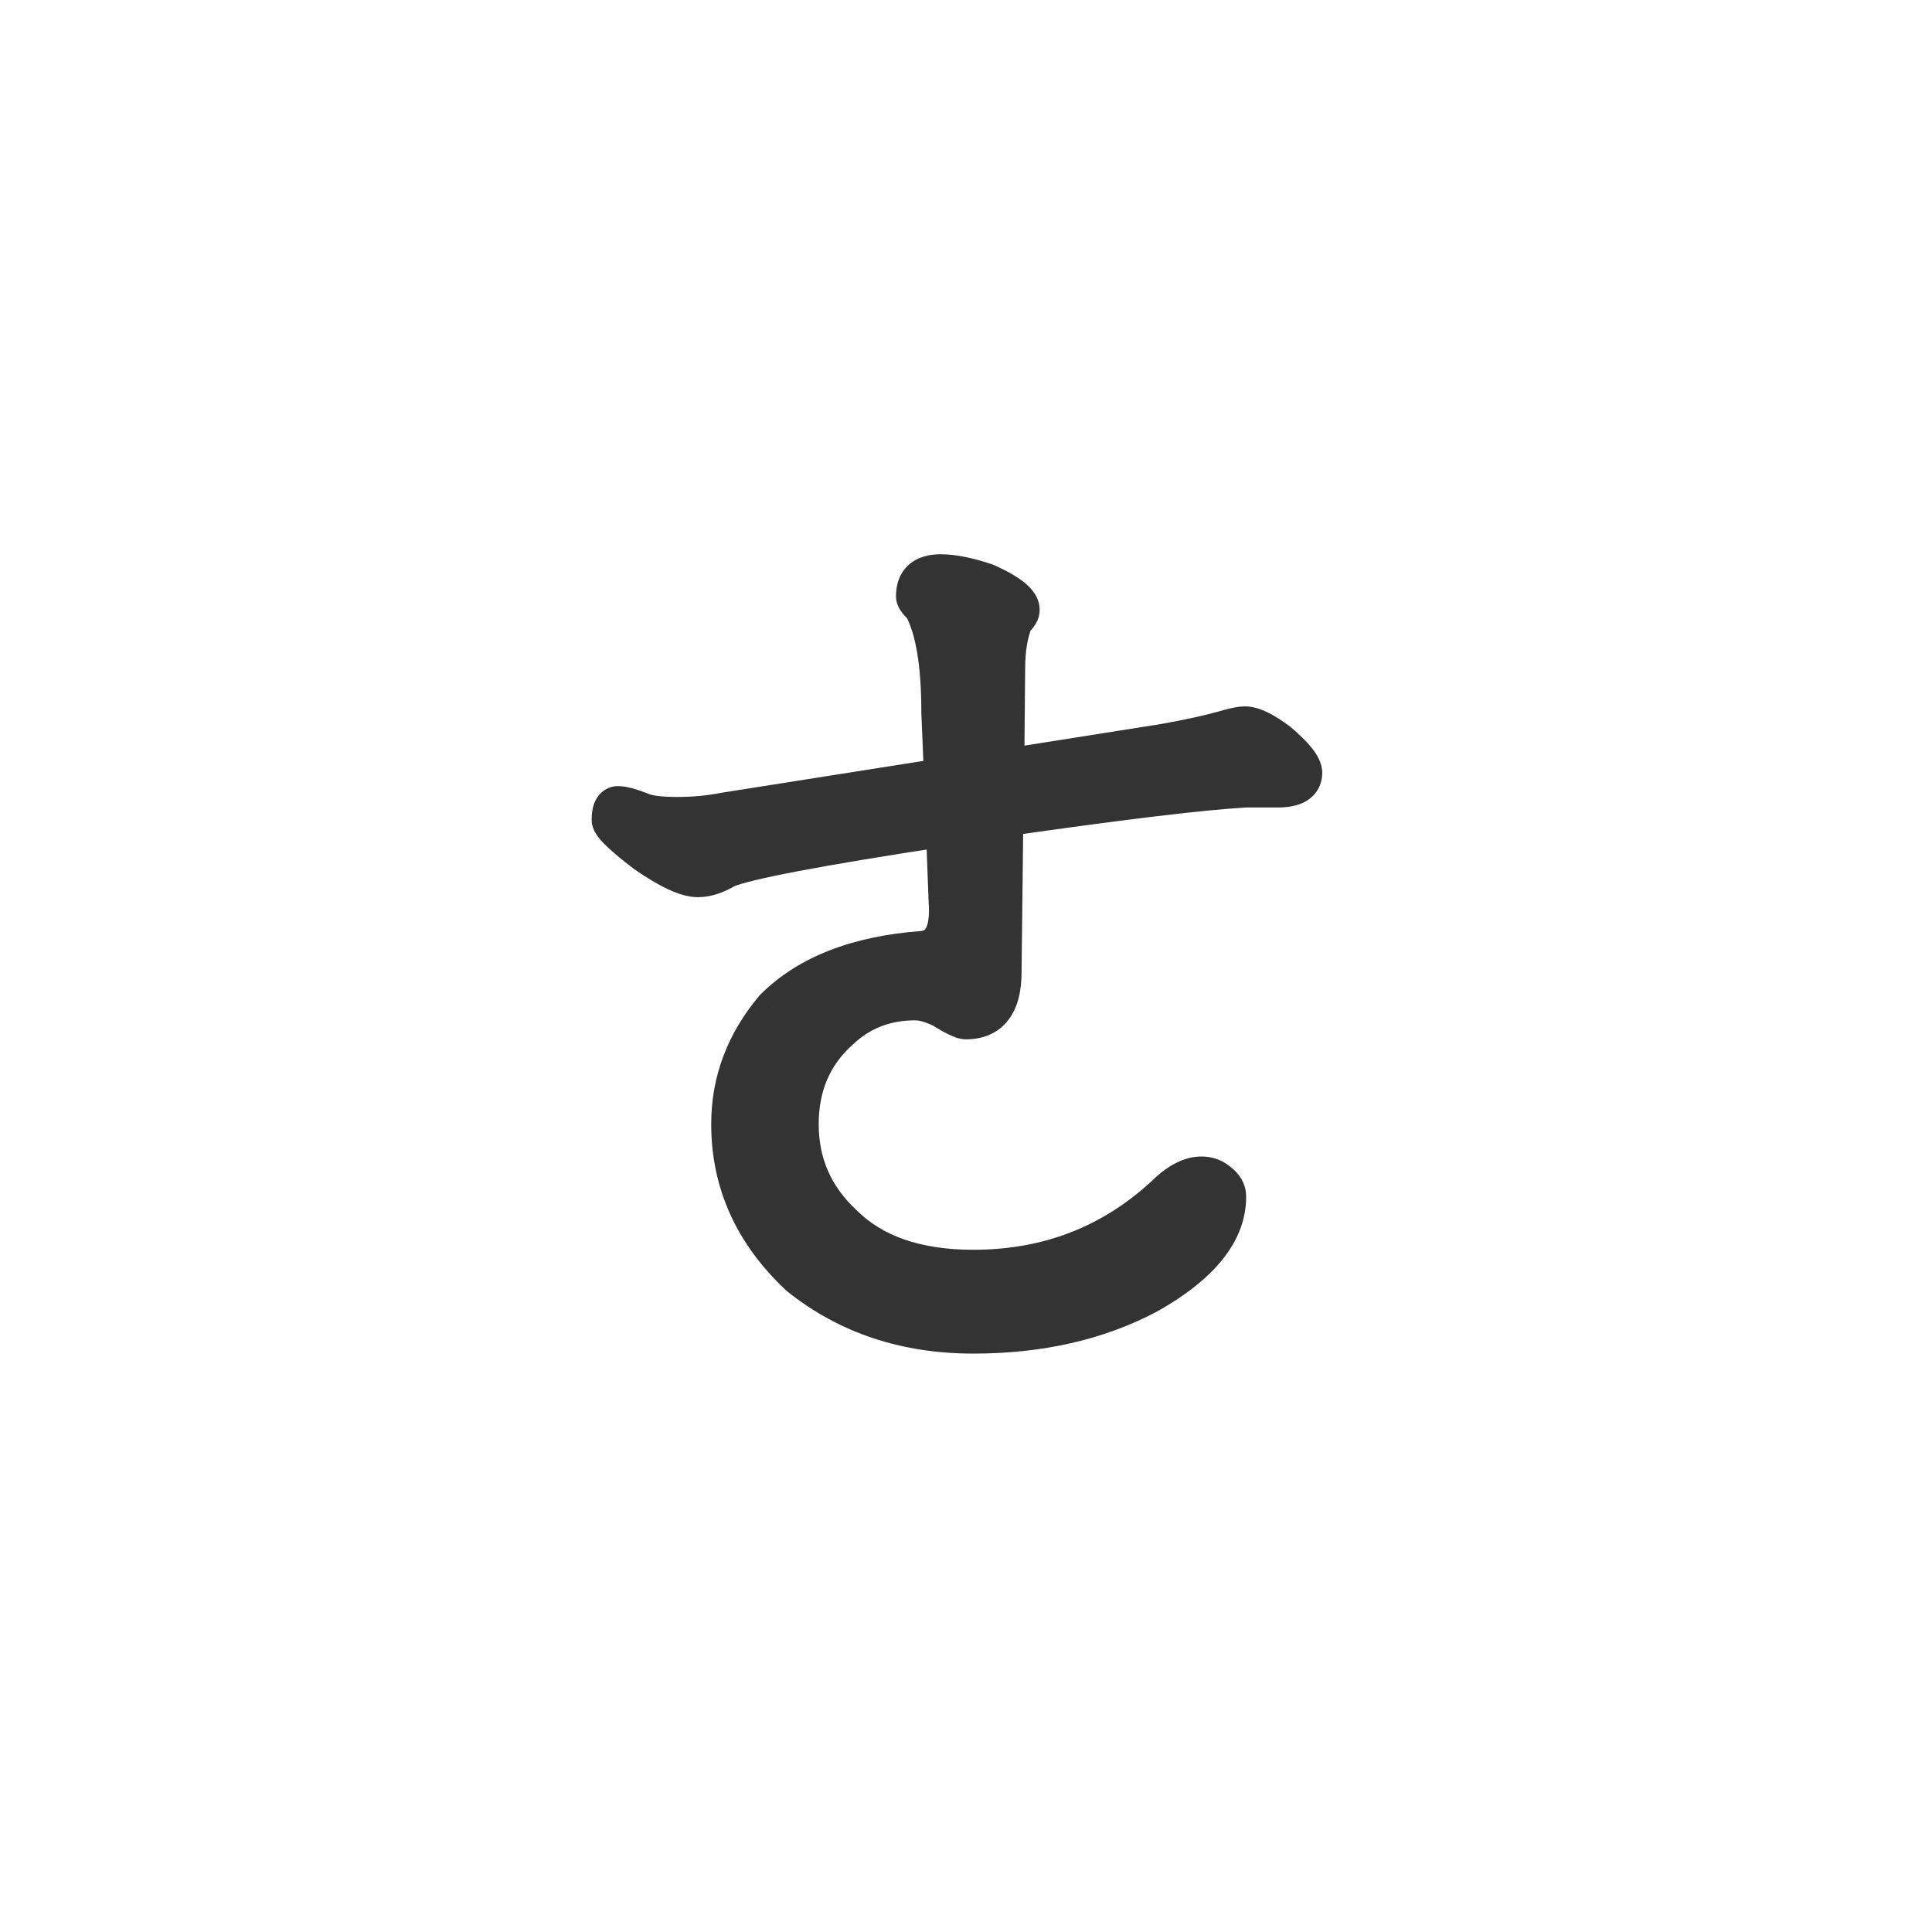 <svg width="50" height="50" viewBox="0 0 50 50" fill="none" xmlns="http://www.w3.org/2000/svg">
<path d="M16 20.844C16.125 20.844 16.344 20.906 16.656 21.031C16.844 21.094 17.133 21.125 17.523 21.125C17.961 21.125 18.375 21.086 18.766 21.008L24.414 20.117L24.344 18.43C24.344 17.164 24.188 16.25 23.875 15.688C23.75 15.578 23.688 15.492 23.688 15.43C23.688 15.039 23.906 14.844 24.344 14.844C24.656 14.844 25.047 14.922 25.516 15.078C26.109 15.344 26.406 15.578 26.406 15.781C26.406 15.859 26.352 15.945 26.242 16.039C26.102 16.383 26.031 16.805 26.031 17.305L26.008 19.883L30.156 19.227C30.766 19.117 31.266 19.008 31.656 18.898C31.922 18.82 32.109 18.781 32.219 18.781C32.422 18.781 32.711 18.922 33.086 19.203C33.508 19.562 33.719 19.828 33.719 20C33.719 20.266 33.5 20.398 33.062 20.398H32.219C31.109 20.461 29.031 20.711 25.984 21.148L25.938 25.156C25.938 25.984 25.625 26.398 25 26.398C24.906 26.398 24.695 26.297 24.367 26.094C24.102 25.969 23.875 25.906 23.688 25.906C22.922 25.906 22.273 26.156 21.742 26.656C21.039 27.281 20.688 28.094 20.688 29.094C20.688 30.109 21.062 30.969 21.812 31.672C22.594 32.453 23.719 32.844 25.188 32.844C27.109 32.844 28.758 32.211 30.133 30.945C30.477 30.602 30.797 30.43 31.094 30.43C31.266 30.43 31.414 30.484 31.539 30.594C31.68 30.703 31.75 30.828 31.75 30.969C31.75 31.891 31.07 32.734 29.711 33.5C28.414 34.188 26.906 34.531 25.188 34.531C23.438 34.531 21.938 34.031 20.688 33.031C19.5 31.922 18.906 30.609 18.906 29.094C18.906 27.984 19.281 26.984 20.031 26.094C20.906 25.219 22.188 24.719 23.875 24.594C24.375 24.547 24.594 24.117 24.531 23.305L24.461 21.406C21.18 21.906 19.289 22.266 18.789 22.484C18.523 22.641 18.281 22.719 18.062 22.719C17.766 22.719 17.312 22.508 16.703 22.086C16.109 21.633 15.812 21.344 15.812 21.219C15.812 20.969 15.875 20.844 16 20.844Z" fill="#333333"/>
<path d="M16.656 21.031L16.471 21.495L16.484 21.501L16.498 21.506L16.656 21.031ZM18.766 21.008L18.688 20.514L18.678 20.515L18.668 20.517L18.766 21.008ZM24.414 20.117L24.492 20.611L24.932 20.542L24.914 20.096L24.414 20.117ZM24.344 18.43H23.844V18.44L23.844 18.451L24.344 18.43ZM23.875 15.688L24.312 15.445L24.27 15.369L24.204 15.311L23.875 15.688ZM25.516 15.078L25.72 14.622L25.697 14.612L25.674 14.604L25.516 15.078ZM26.242 16.039L25.917 15.659L25.825 15.738L25.779 15.85L26.242 16.039ZM26.031 17.305L26.531 17.309V17.305H26.031ZM26.008 19.883L25.508 19.878L25.503 20.469L26.086 20.377L26.008 19.883ZM30.156 19.227L30.234 19.721L30.245 19.719L30.156 19.227ZM31.656 18.898L31.791 19.38L31.797 19.378L31.656 18.898ZM33.086 19.203L33.41 18.823L33.398 18.812L33.386 18.803L33.086 19.203ZM32.219 20.398V19.898H32.205L32.191 19.899L32.219 20.398ZM25.984 21.148L25.913 20.654L25.489 20.714L25.484 21.143L25.984 21.148ZM25.938 25.156L25.438 25.15V25.156H25.938ZM24.367 26.094L24.63 25.669L24.606 25.654L24.58 25.641L24.367 26.094ZM21.742 26.656L22.074 27.03L22.08 27.025L22.085 27.02L21.742 26.656ZM21.812 31.672L22.166 31.318L22.16 31.313L22.154 31.307L21.812 31.672ZM30.133 30.945L30.471 31.313L30.479 31.306L30.486 31.299L30.133 30.945ZM31.539 30.594L31.21 30.97L31.221 30.98L31.232 30.988L31.539 30.594ZM29.711 33.5L29.945 33.942L29.956 33.936L29.711 33.5ZM20.688 33.031L20.346 33.397L20.36 33.41L20.375 33.422L20.688 33.031ZM20.031 26.094L19.678 25.74L19.663 25.755L19.649 25.772L20.031 26.094ZM23.875 24.594L23.912 25.093L23.922 25.092L23.875 24.594ZM24.531 23.305L24.032 23.323L24.032 23.333L24.033 23.343L24.531 23.305ZM24.461 21.406L24.961 21.388L24.94 20.828L24.386 20.912L24.461 21.406ZM18.789 22.484L18.589 22.026L18.561 22.038L18.536 22.053L18.789 22.484ZM16.703 22.086L16.4 22.483L16.409 22.49L16.419 22.497L16.703 22.086ZM16 21.344C15.993 21.344 16.026 21.344 16.12 21.371C16.208 21.396 16.323 21.437 16.471 21.495L16.842 20.567C16.677 20.501 16.527 20.447 16.395 20.41C16.271 20.375 16.132 20.344 16 20.344V21.344ZM16.498 21.506C16.765 21.595 17.121 21.625 17.523 21.625V20.625C17.145 20.625 16.922 20.593 16.814 20.557L16.498 21.506ZM17.523 21.625C17.991 21.625 18.438 21.583 18.864 21.498L18.668 20.517C18.312 20.589 17.931 20.625 17.523 20.625V21.625ZM18.843 21.502L24.492 20.611L24.336 19.623L18.688 20.514L18.843 21.502ZM24.914 20.096L24.843 18.409L23.844 18.451L23.915 20.138L24.914 20.096ZM24.844 18.43C24.844 17.146 24.689 16.124 24.312 15.445L23.438 15.93C23.686 16.376 23.844 17.182 23.844 18.43H24.844ZM24.204 15.311C24.182 15.291 24.165 15.275 24.154 15.264C24.142 15.251 24.138 15.246 24.139 15.247C24.139 15.247 24.149 15.261 24.16 15.287C24.171 15.313 24.188 15.363 24.188 15.43H23.188C23.188 15.618 23.276 15.761 23.33 15.835C23.392 15.92 23.469 15.997 23.546 16.064L24.204 15.311ZM24.188 15.43C24.188 15.377 24.195 15.354 24.197 15.348C24.198 15.346 24.194 15.354 24.185 15.363C24.166 15.38 24.189 15.344 24.344 15.344V14.344C24.061 14.344 23.756 14.406 23.519 14.617C23.271 14.838 23.188 15.142 23.188 15.43H24.188ZM24.344 15.344C24.581 15.344 24.914 15.405 25.358 15.553L25.674 14.604C25.18 14.439 24.732 14.344 24.344 14.344V15.344ZM25.311 15.534C25.593 15.661 25.773 15.766 25.874 15.846C25.924 15.885 25.938 15.905 25.937 15.904C25.934 15.9 25.906 15.857 25.906 15.781H26.906C26.906 15.436 26.665 15.197 26.493 15.061C26.297 14.906 26.032 14.761 25.72 14.622L25.311 15.534ZM25.906 15.781C25.906 15.7 25.935 15.649 25.943 15.636C25.951 15.624 25.948 15.633 25.917 15.659L26.568 16.419C26.701 16.304 26.906 16.09 26.906 15.781H25.906ZM25.779 15.85C25.607 16.27 25.531 16.761 25.531 17.305H26.531C26.531 16.848 26.596 16.495 26.705 16.228L25.779 15.85ZM25.531 17.3L25.508 19.878L26.508 19.887L26.531 17.309L25.531 17.3ZM26.086 20.377L30.234 19.72L30.078 18.733L25.93 19.389L26.086 20.377ZM30.245 19.719C30.862 19.608 31.379 19.495 31.791 19.38L31.521 18.417C31.152 18.52 30.669 18.627 30.068 18.734L30.245 19.719ZM31.797 19.378C31.922 19.341 32.022 19.316 32.098 19.3C32.136 19.292 32.165 19.287 32.187 19.284C32.21 19.281 32.219 19.281 32.219 19.281V18.281C32.029 18.281 31.778 18.342 31.515 18.419L31.797 19.378ZM32.219 19.281C32.213 19.281 32.257 19.282 32.369 19.336C32.475 19.388 32.613 19.474 32.786 19.603L33.386 18.803C33.183 18.651 32.989 18.526 32.807 18.437C32.63 18.351 32.428 18.281 32.219 18.281V19.281ZM32.762 19.584C32.961 19.754 33.092 19.886 33.169 19.983C33.207 20.031 33.224 20.059 33.229 20.071C33.235 20.084 33.219 20.057 33.219 20H34.219C34.219 19.734 34.07 19.509 33.952 19.361C33.818 19.192 33.632 19.012 33.41 18.823L32.762 19.584ZM33.219 20C33.219 19.997 33.22 19.969 33.239 19.934C33.259 19.897 33.285 19.878 33.295 19.871C33.303 19.867 33.292 19.875 33.25 19.884C33.209 19.892 33.148 19.898 33.062 19.898V20.898C33.316 20.898 33.589 20.863 33.814 20.726C34.08 20.565 34.219 20.299 34.219 20H33.219ZM33.062 19.898H32.219V20.898H33.062V19.898ZM32.191 19.899C31.056 19.963 28.958 20.216 25.913 20.654L26.055 21.643C29.105 21.206 31.162 20.959 32.247 20.898L32.191 19.899ZM25.484 21.143L25.438 25.15L26.438 25.162L26.484 21.154L25.484 21.143ZM25.438 25.156C25.438 25.522 25.366 25.704 25.304 25.787C25.262 25.842 25.192 25.898 25 25.898V26.898C25.433 26.898 25.832 26.747 26.102 26.389C26.353 26.057 26.438 25.619 26.438 25.156H25.438ZM25 25.898C25.055 25.898 25.084 25.911 25.066 25.905C25.055 25.901 25.03 25.892 24.988 25.872C24.906 25.832 24.788 25.766 24.63 25.669L24.104 26.519C24.275 26.625 24.426 26.711 24.555 26.773C24.619 26.804 24.685 26.832 24.75 26.854C24.808 26.873 24.898 26.898 25 26.898V25.898ZM24.58 25.641C24.282 25.501 23.979 25.406 23.688 25.406V26.406C23.771 26.406 23.922 26.437 24.154 26.546L24.58 25.641ZM23.688 25.406C22.802 25.406 22.028 25.7 21.399 26.292L22.085 27.02C22.518 26.612 23.042 26.406 23.688 26.406V25.406ZM21.41 26.282C20.593 27.009 20.188 27.961 20.188 29.094H21.188C21.188 28.226 21.485 27.553 22.074 27.03L21.41 26.282ZM20.188 29.094C20.188 30.25 20.621 31.24 21.471 32.037L22.154 31.307C21.504 30.697 21.188 29.969 21.188 29.094H20.188ZM21.459 32.025C22.362 32.928 23.631 33.344 25.188 33.344V32.344C23.806 32.344 22.826 31.978 22.166 31.318L21.459 32.025ZM25.188 33.344C27.231 33.344 29.001 32.666 30.471 31.313L29.794 30.577C28.514 31.756 26.988 32.344 25.188 32.344V33.344ZM30.486 31.299C30.793 30.992 30.993 30.93 31.094 30.93V29.93C30.601 29.93 30.16 30.211 29.779 30.592L30.486 31.299ZM31.094 30.93C31.149 30.93 31.179 30.943 31.21 30.97L31.868 30.218C31.649 30.025 31.382 29.93 31.094 29.93V30.93ZM31.232 30.988C31.262 31.012 31.266 31.022 31.262 31.015C31.259 31.011 31.256 31.004 31.253 30.994C31.251 30.985 31.25 30.976 31.25 30.969H32.25C32.25 30.634 32.073 30.375 31.846 30.199L31.232 30.988ZM31.25 30.969C31.25 31.61 30.78 32.324 29.466 33.064L29.956 33.936C31.36 33.145 32.25 32.171 32.25 30.969H31.25ZM29.477 33.058C28.263 33.701 26.839 34.031 25.188 34.031V35.031C26.974 35.031 28.565 34.674 29.945 33.942L29.477 33.058ZM25.188 34.031C23.54 34.031 22.153 33.563 21 32.641L20.375 33.422C21.722 34.499 23.335 35.031 25.188 35.031V34.031ZM21.029 32.666C19.934 31.643 19.406 30.46 19.406 29.094H18.406C18.406 30.759 19.066 32.2 20.346 33.397L21.029 32.666ZM19.406 29.094C19.406 28.108 19.735 27.221 20.414 26.416L19.649 25.772C18.827 26.748 18.406 27.86 18.406 29.094H19.406ZM20.385 26.447C21.148 25.684 22.3 25.212 23.912 25.092L23.838 24.095C22.075 24.226 20.664 24.754 19.678 25.74L20.385 26.447ZM23.922 25.092C24.334 25.053 24.669 24.838 24.86 24.463C25.03 24.128 25.064 23.708 25.03 23.266L24.033 23.343C24.061 23.714 24.017 23.915 23.968 24.009C23.948 24.049 23.931 24.064 23.921 24.07C23.91 24.077 23.885 24.091 23.828 24.096L23.922 25.092ZM25.031 23.286L24.961 21.388L23.961 21.425L24.032 23.323L25.031 23.286ZM24.386 20.912C22.743 21.162 21.443 21.378 20.489 21.56C19.559 21.736 18.901 21.89 18.589 22.026L18.989 22.942C19.177 22.86 19.714 22.725 20.675 22.542C21.612 22.364 22.898 22.15 24.536 21.901L24.386 20.912ZM18.536 22.053C18.317 22.182 18.163 22.219 18.062 22.219V23.219C18.4 23.219 18.73 23.099 19.043 22.915L18.536 22.053ZM18.062 22.219C18.02 22.219 17.911 22.2 17.711 22.107C17.519 22.018 17.279 21.877 16.988 21.675L16.419 22.497C16.736 22.717 17.028 22.892 17.289 23.014C17.542 23.132 17.808 23.219 18.062 23.219V22.219ZM17.006 21.689C16.715 21.466 16.511 21.295 16.384 21.171C16.32 21.108 16.287 21.07 16.274 21.052C16.246 21.012 16.312 21.082 16.312 21.219H15.312C15.312 21.418 15.416 21.571 15.462 21.635C15.523 21.72 15.602 21.806 15.686 21.887C15.856 22.053 16.097 22.253 16.4 22.483L17.006 21.689ZM16.312 21.219C16.312 21.176 16.315 21.15 16.317 21.137C16.32 21.123 16.32 21.135 16.307 21.161C16.293 21.189 16.26 21.24 16.195 21.283C16.128 21.328 16.056 21.344 16 21.344V20.344C15.881 20.344 15.755 20.375 15.641 20.451C15.529 20.525 15.457 20.623 15.412 20.714C15.329 20.881 15.312 21.068 15.312 21.219H16.312Z" fill="#333333"/>
</svg>
